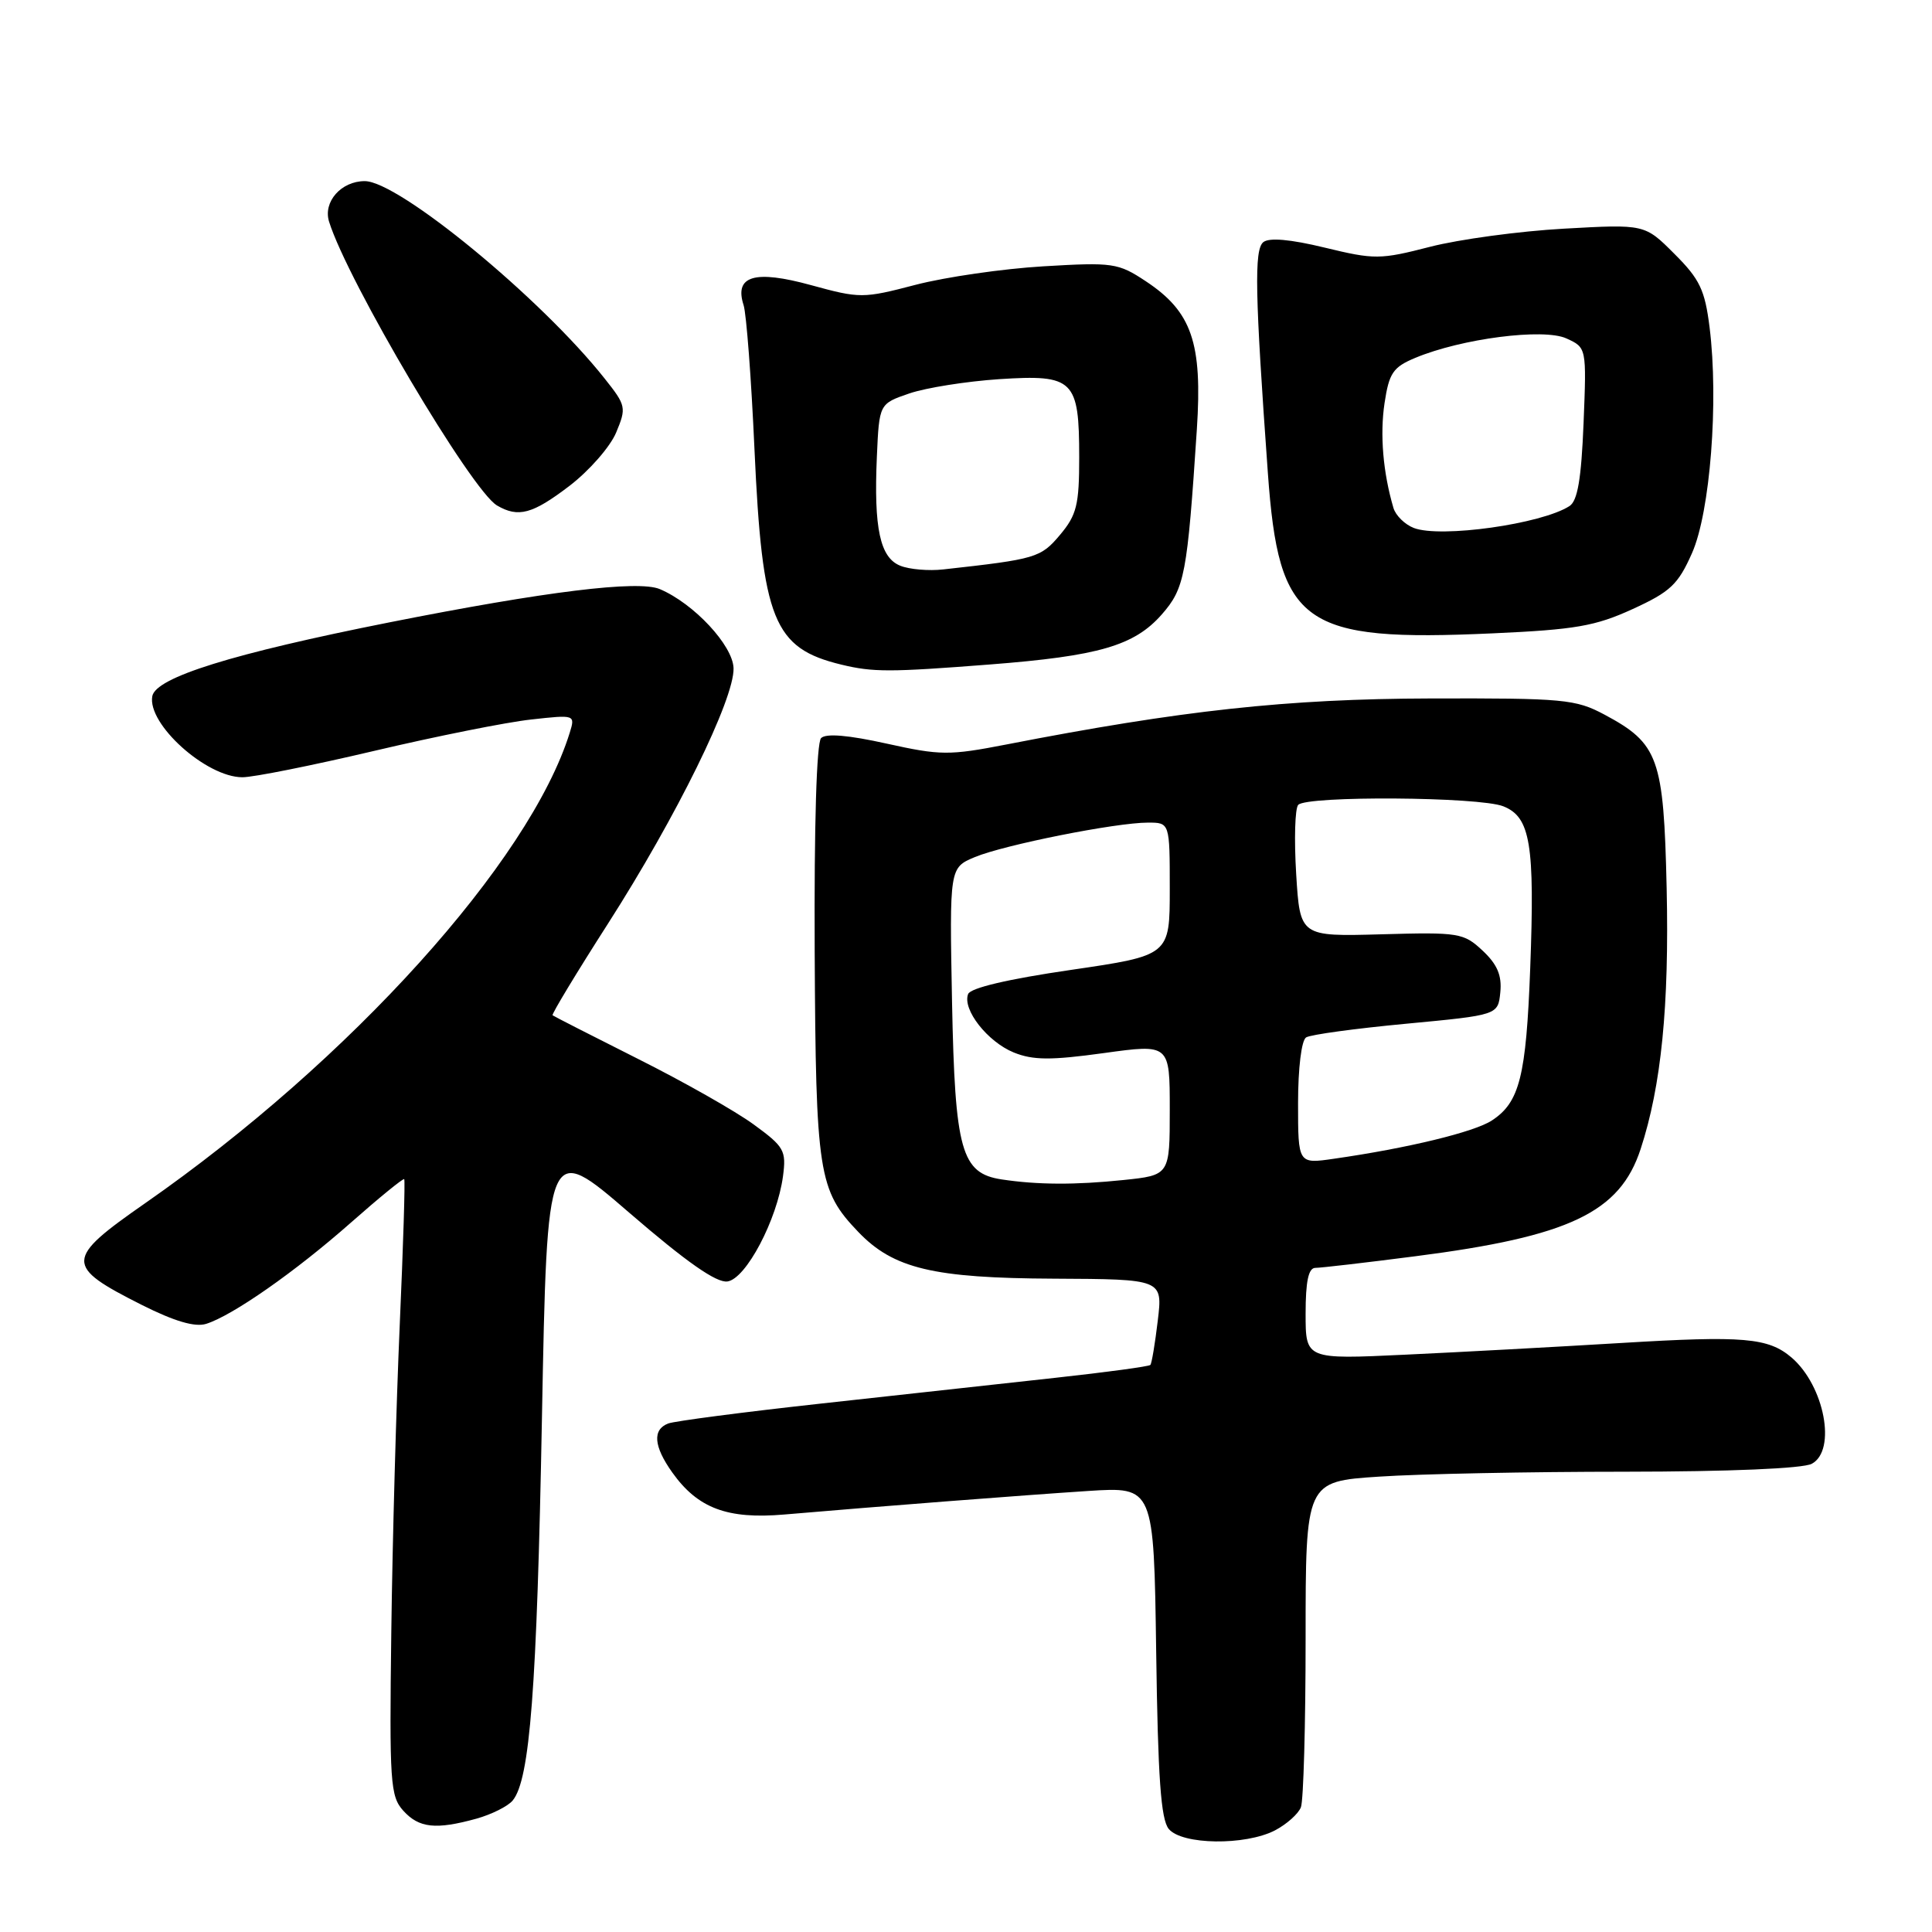 <?xml version="1.0" encoding="UTF-8" standalone="no"?>
<!DOCTYPE svg PUBLIC "-//W3C//DTD SVG 1.1//EN" "http://www.w3.org/Graphics/SVG/1.1/DTD/svg11.dtd" >
<svg xmlns="http://www.w3.org/2000/svg" xmlns:xlink="http://www.w3.org/1999/xlink" version="1.1" viewBox="0 0 256 256">
 <g >
 <path fill="currentColor"
d=" M 168.93 242.54 C 170.48 241.73 172.04 240.35 172.38 239.46 C 172.72 238.56 173.00 228.49 173.00 217.07 C 173.00 196.30 173.00 196.30 182.75 195.66 C 188.11 195.30 202.77 195.01 215.32 195.01 C 229.12 195.00 238.90 194.59 240.07 193.96 C 243.38 192.19 241.75 183.62 237.39 179.88 C 234.31 177.25 231.02 176.97 214.86 177.95 C 206.41 178.46 193.54 179.16 186.25 179.50 C 173.00 180.13 173.00 180.13 173.00 174.07 C 173.00 169.78 173.38 168.00 174.29 168.00 C 175.00 168.00 180.96 167.31 187.54 166.46 C 207.96 163.84 214.64 160.66 217.39 152.26 C 220.13 143.90 221.19 133.27 220.84 117.68 C 220.45 100.42 219.78 98.53 212.60 94.69 C 208.78 92.65 207.20 92.50 189.50 92.55 C 170.56 92.60 156.55 94.13 133.34 98.65 C 125.77 100.12 124.61 100.11 117.48 98.53 C 112.43 97.41 109.45 97.15 108.80 97.80 C 108.20 98.40 107.87 109.31 107.95 126.03 C 108.10 155.51 108.44 157.72 113.72 163.23 C 118.38 168.10 123.66 169.36 139.66 169.43 C 154.07 169.50 154.07 169.50 153.41 175.00 C 153.05 178.03 152.61 180.66 152.43 180.86 C 152.26 181.06 146.58 181.83 139.81 182.57 C 133.04 183.32 119.08 184.85 108.79 185.98 C 98.50 187.11 89.38 188.30 88.54 188.62 C 86.43 189.43 86.61 191.64 89.08 195.11 C 92.46 199.86 96.38 201.33 103.93 200.68 C 116.26 199.62 135.49 198.13 144.20 197.56 C 152.89 197.00 152.89 197.00 153.20 218.85 C 153.43 235.54 153.82 241.09 154.87 242.35 C 156.63 244.46 164.99 244.57 168.93 242.54 Z  M 63.14 240.98 C 65.14 240.42 67.30 239.34 67.93 238.58 C 70.22 235.82 71.14 223.81 71.81 187.90 C 72.50 151.30 72.50 151.30 83.39 160.70 C 90.96 167.23 94.93 170.01 96.39 169.80 C 98.85 169.45 102.97 161.63 103.75 155.86 C 104.20 152.45 103.92 151.95 99.87 149.00 C 97.47 147.24 90.55 143.32 84.50 140.29 C 78.45 137.25 73.38 134.66 73.22 134.53 C 73.07 134.39 76.37 128.93 80.56 122.39 C 89.65 108.19 97.30 92.63 97.20 88.55 C 97.12 85.53 91.94 79.97 87.43 78.06 C 84.56 76.85 72.29 78.36 51.58 82.47 C 30.80 86.60 20.64 89.76 20.18 92.25 C 19.50 95.94 27.32 102.98 32.11 102.99 C 33.55 103.00 41.42 101.42 49.61 99.49 C 57.80 97.56 67.14 95.69 70.37 95.34 C 76.21 94.69 76.23 94.70 75.49 97.10 C 70.19 114.14 46.39 140.52 19.25 159.42 C 8.55 166.87 8.53 167.74 18.81 172.92 C 23.11 175.08 25.83 175.88 27.31 175.42 C 30.80 174.33 39.13 168.51 46.50 162.00 C 50.25 158.69 53.43 156.10 53.56 156.24 C 53.70 156.38 53.43 165.05 52.97 175.50 C 52.51 185.95 52.00 204.26 51.85 216.18 C 51.59 236.20 51.71 238.02 53.44 239.93 C 55.52 242.23 57.75 242.47 63.14 240.98 Z  M 131.13 88.05 C 145.59 86.93 150.30 85.56 153.94 81.42 C 156.98 77.95 157.32 76.17 158.59 56.88 C 159.34 45.41 157.92 41.30 151.83 37.27 C 148.16 34.84 147.48 34.74 138.23 35.29 C 132.88 35.61 125.27 36.71 121.32 37.74 C 114.35 39.56 113.96 39.56 107.46 37.78 C 99.99 35.73 97.27 36.54 98.53 40.43 C 98.90 41.57 99.55 50.15 99.97 59.50 C 101.00 82.19 102.49 85.90 111.50 88.07 C 115.68 89.08 117.89 89.08 131.13 88.05 Z  M 216.32 80.71 C 221.33 78.42 222.36 77.45 224.20 73.29 C 226.61 67.86 227.75 53.17 226.53 43.39 C 225.91 38.42 225.23 36.99 221.87 33.64 C 217.94 29.70 217.94 29.70 207.22 30.30 C 201.32 30.63 193.35 31.71 189.50 32.70 C 182.86 34.41 182.14 34.41 175.53 32.81 C 170.96 31.70 168.16 31.46 167.39 32.09 C 166.17 33.10 166.29 38.94 168.00 62.69 C 169.45 82.85 172.56 85.07 197.83 83.92 C 208.71 83.43 211.39 82.97 216.32 80.71 Z  M 75.46 64.38 C 78.07 62.38 80.85 59.21 81.64 57.32 C 83.02 54.02 82.96 53.73 80.12 50.16 C 71.71 39.53 52.83 24.00 48.33 24.00 C 45.21 24.00 42.79 26.74 43.60 29.36 C 46.05 37.25 62.47 65.00 65.86 66.98 C 68.68 68.63 70.56 68.12 75.46 64.38 Z  M 132.73 156.28 C 127.37 155.47 126.54 152.49 126.15 132.79 C 125.81 114.98 125.81 114.98 129.17 113.57 C 133.06 111.95 147.85 109.00 152.11 109.00 C 155.00 109.00 155.00 109.00 155.00 117.80 C 155.00 126.60 155.00 126.60 141.89 128.52 C 133.59 129.73 128.59 130.90 128.28 131.72 C 127.49 133.76 130.85 138.04 134.33 139.46 C 136.88 140.49 139.22 140.51 146.25 139.54 C 155.00 138.33 155.00 138.33 155.00 147.02 C 155.00 155.72 155.00 155.72 148.85 156.36 C 142.48 157.02 137.49 157.00 132.73 156.28 Z  M 172.00 146.17 C 172.00 141.53 172.45 137.84 173.07 137.46 C 173.66 137.09 179.62 136.28 186.32 135.65 C 198.50 134.50 198.50 134.50 198.80 131.47 C 199.02 129.24 198.39 127.78 196.46 125.97 C 193.94 123.61 193.33 123.51 183.04 123.80 C 172.26 124.10 172.26 124.10 171.75 115.80 C 171.47 111.23 171.59 107.12 172.02 106.65 C 173.15 105.42 196.02 105.57 199.20 106.84 C 202.79 108.27 203.38 111.84 202.76 128.34 C 202.22 142.65 201.35 146.07 197.68 148.47 C 195.35 150.00 186.52 152.14 176.75 153.54 C 172.00 154.23 172.00 154.23 172.00 146.17 Z  M 119.31 74.97 C 116.61 73.91 115.77 70.02 116.19 60.50 C 116.50 53.50 116.50 53.50 120.50 52.13 C 122.70 51.38 128.06 50.53 132.41 50.24 C 142.28 49.60 143.00 50.30 143.00 60.61 C 143.00 66.90 142.67 68.24 140.46 70.87 C 137.90 73.91 137.29 74.09 125.00 75.45 C 123.08 75.67 120.51 75.45 119.31 74.97 Z  M 187.34 69.96 C 186.15 69.50 184.94 68.31 184.64 67.31 C 183.26 62.63 182.83 57.59 183.46 53.41 C 184.06 49.43 184.58 48.65 187.53 47.42 C 193.66 44.86 204.52 43.46 207.55 44.84 C 210.23 46.06 210.23 46.06 209.83 56.09 C 209.53 63.46 209.04 66.37 207.96 67.06 C 204.26 69.44 190.89 71.32 187.34 69.96 Z "/>
</g>
</svg>